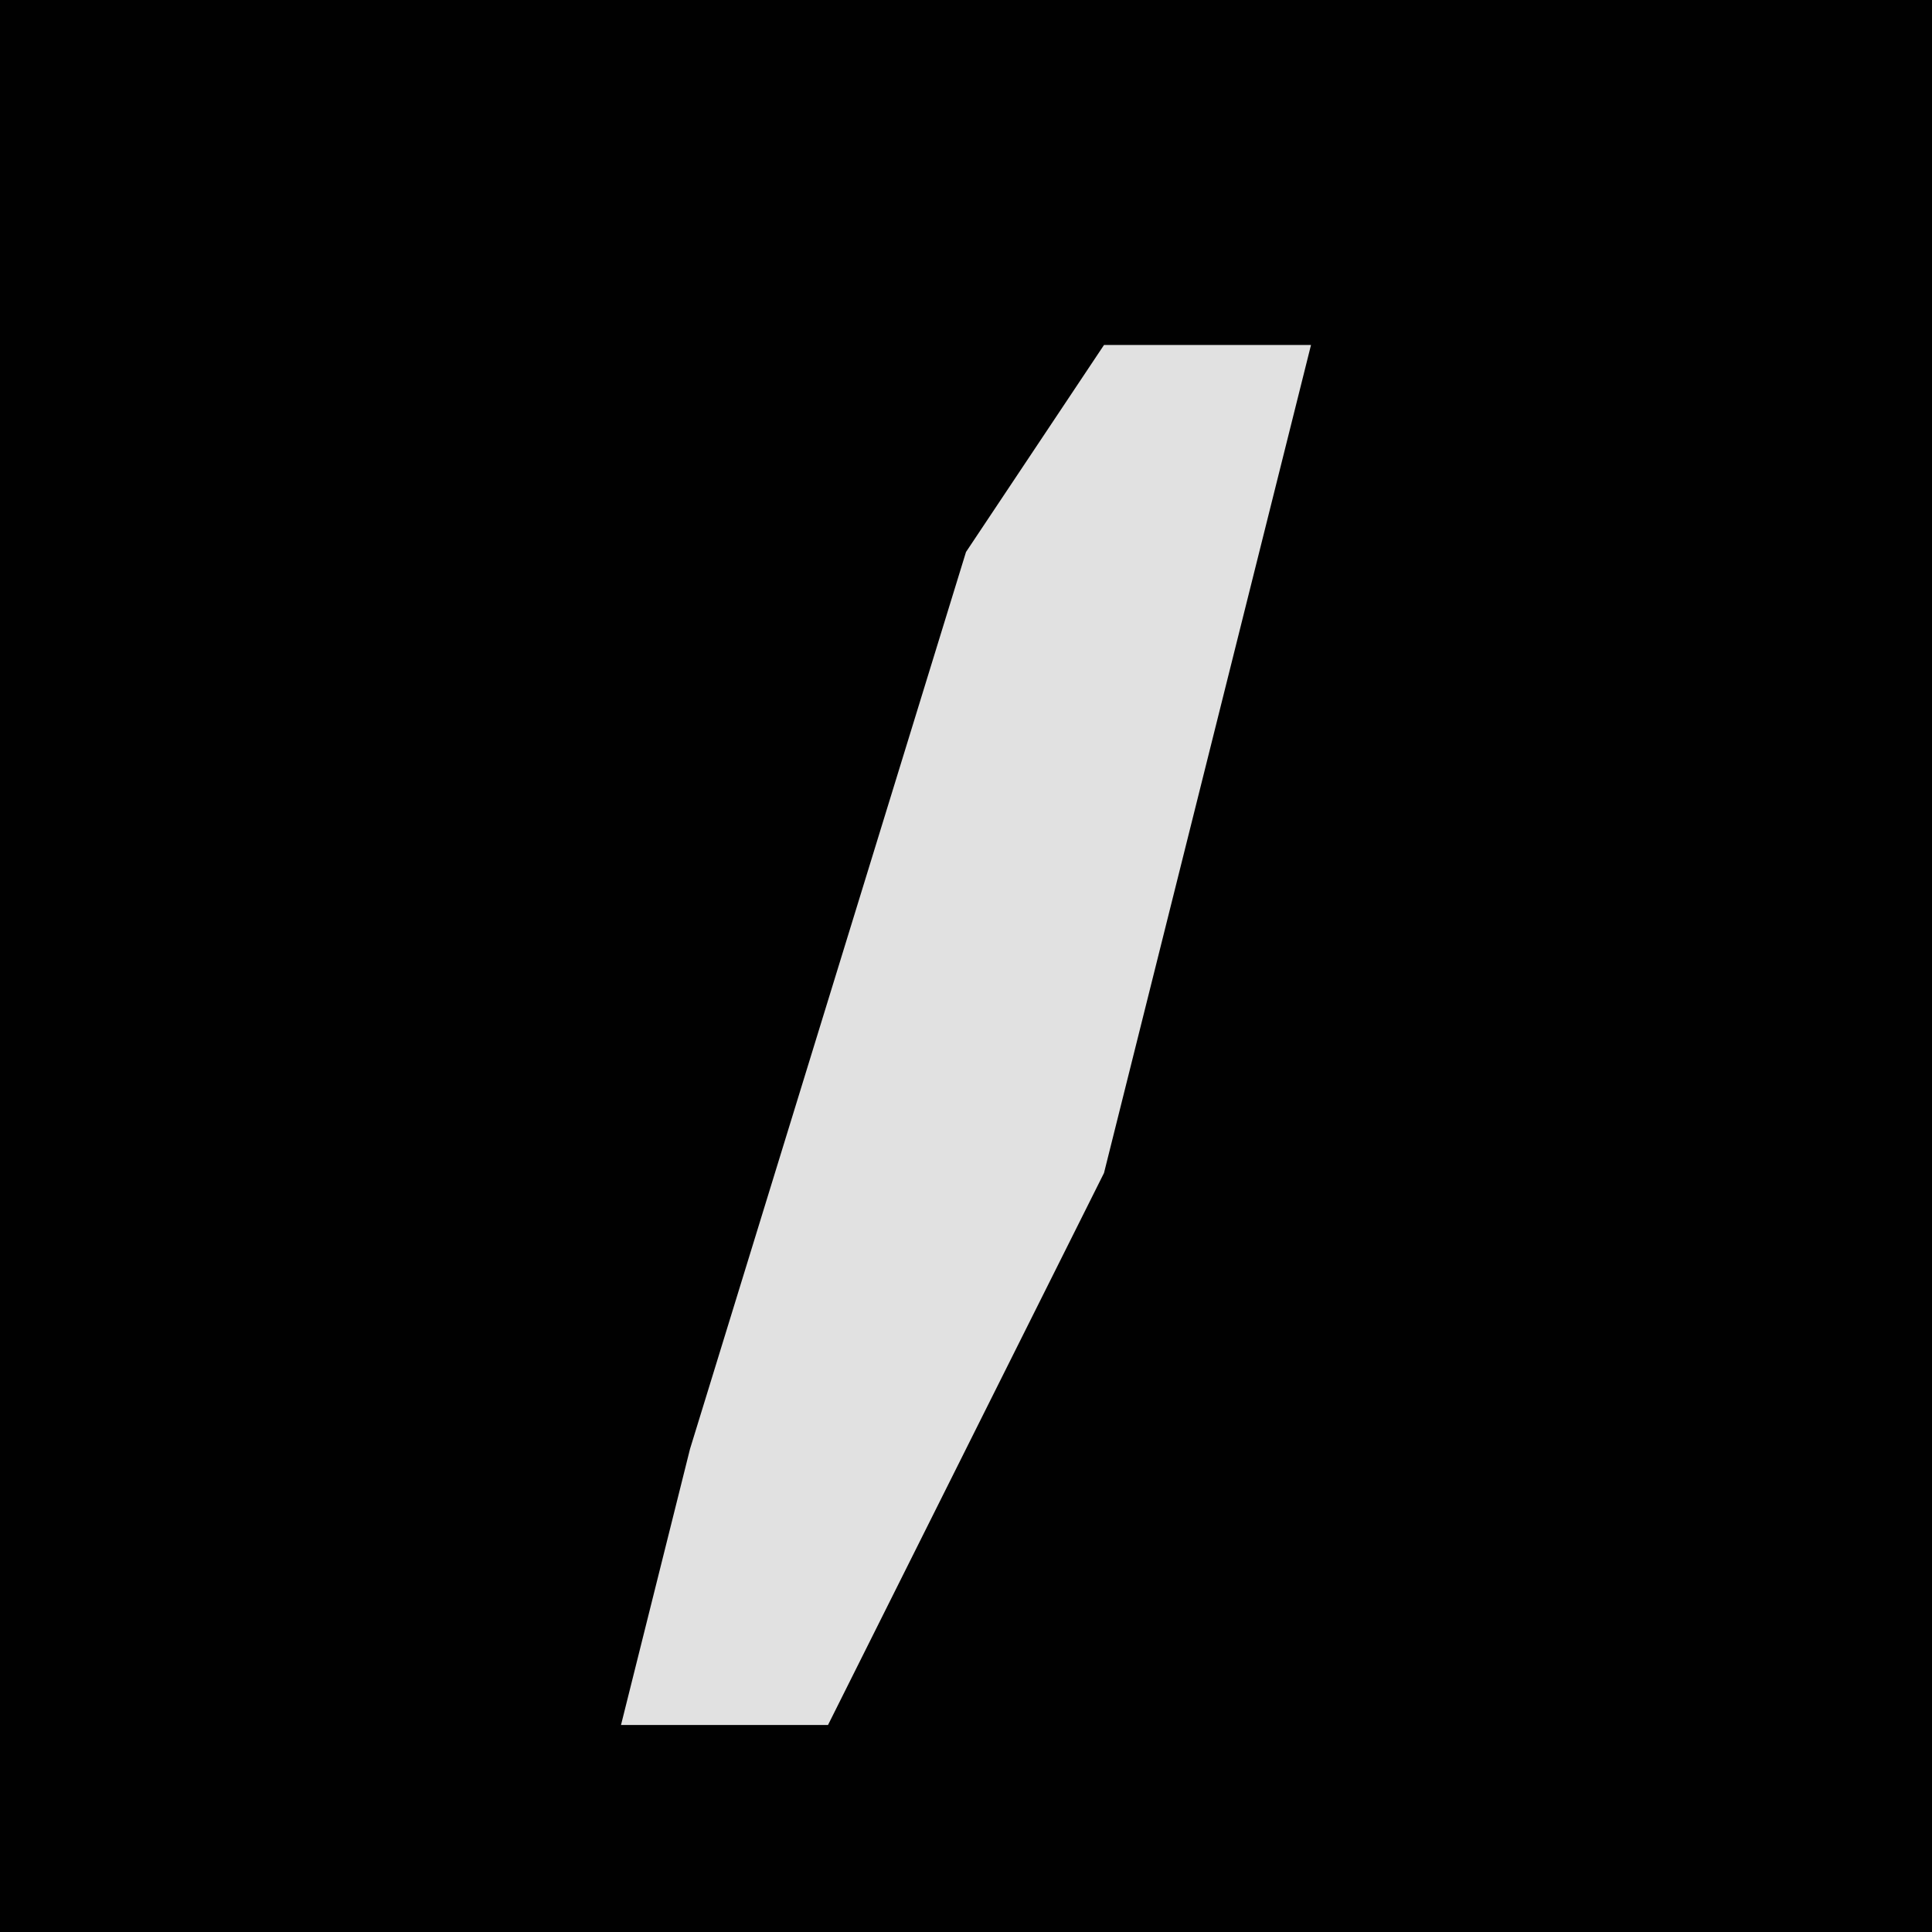 <?xml version="1.0" encoding="UTF-8"?>
<svg version="1.1" xmlns="http://www.w3.org/2000/svg" width="28" height="28">
<path d="M0,0 L28,0 L28,28 L0,28 Z " fill="#010101" transform="translate(0,0)"/>
<path d="M0,0 L3,0 L0,12 L-4,20 L-7,20 L-6,16 L-2,3 Z " fill="#E1E1E1" transform="translate(16,5)"/>
</svg>
